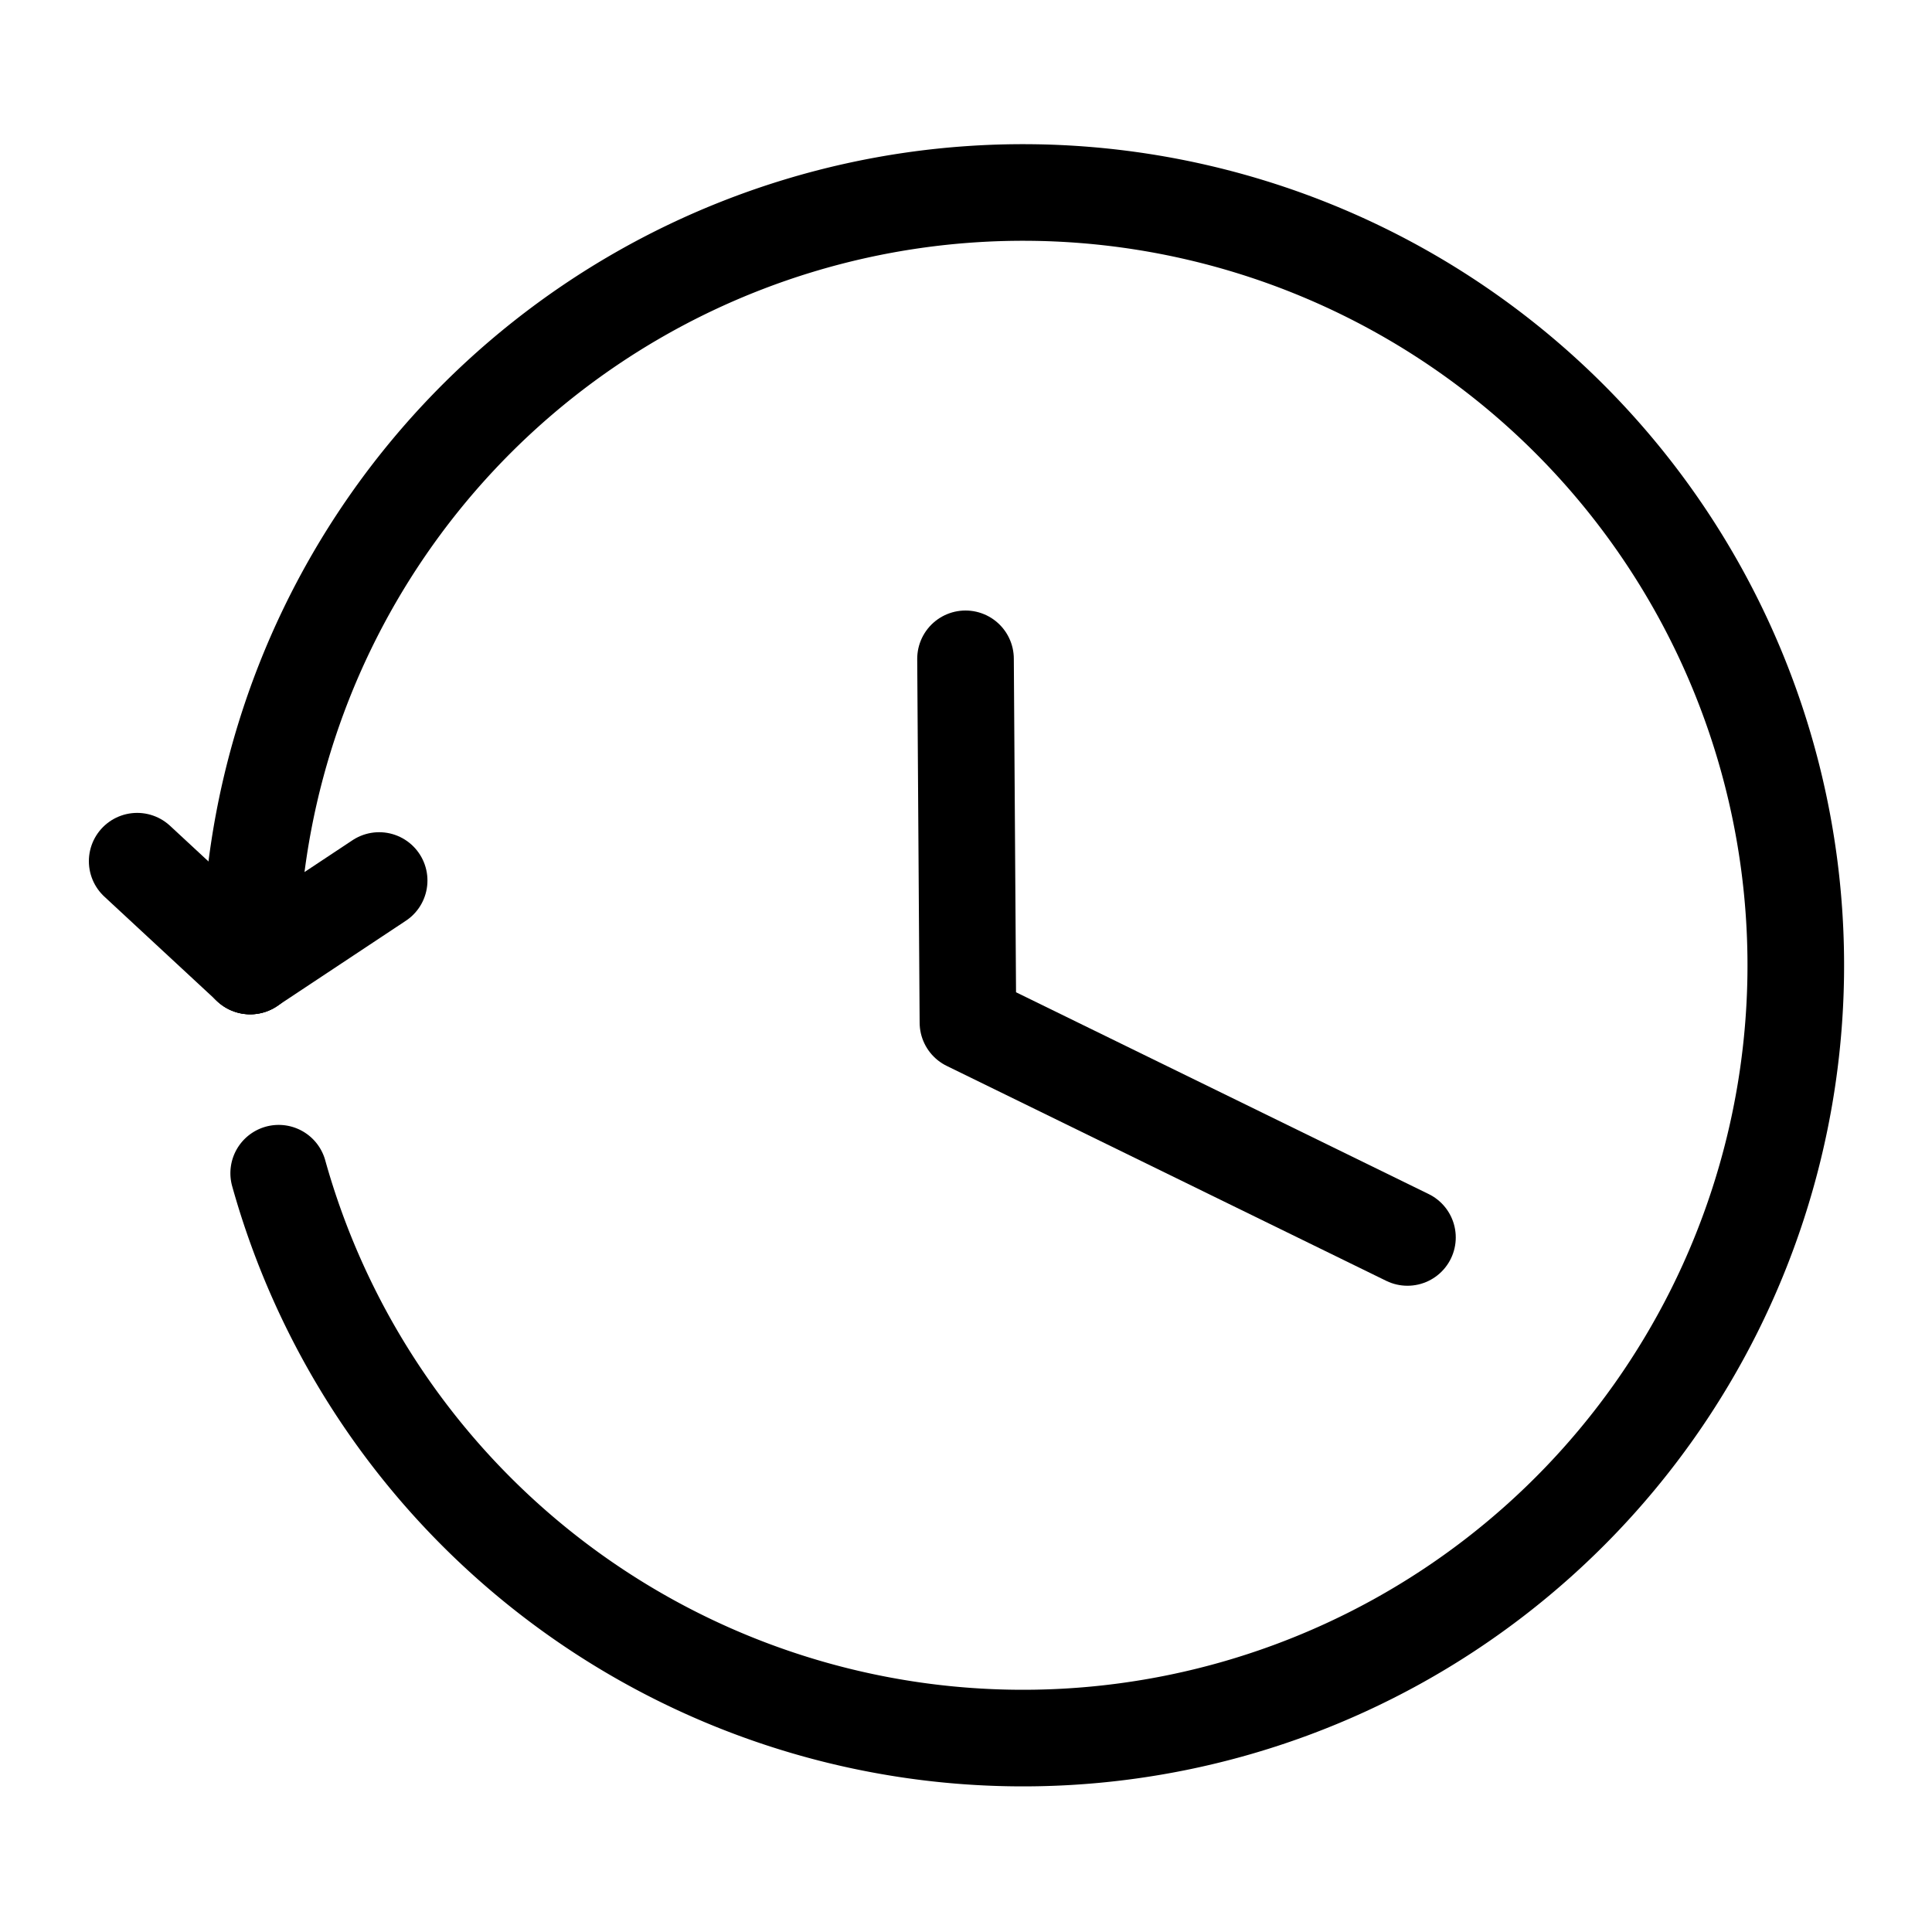 <svg id="Capa_1" data-name="Capa 1" xmlns="http://www.w3.org/2000/svg" viewBox="0 0 40 40"><defs><style>.cls-1,.cls-2{fill:none;stroke:#000;stroke-linecap:round;stroke-width:2px;}.cls-1{stroke-miterlimit:10;}.cls-2{stroke-linejoin:round;}</style></defs><g id="calendar"><path class="cls-1" d="M5.77,24.29A16,16,0,1,0,5.18,20"/><line class="cls-1" x1="5.18" y1="20" x2="2.84" y2="17.83"/><line class="cls-1" x1="5.18" y1="20" x2="7.85" y2="18.23"/><polyline class="cls-2" points="19.99 13.64 20.04 21.17 29.14 25.62"/></g></svg>